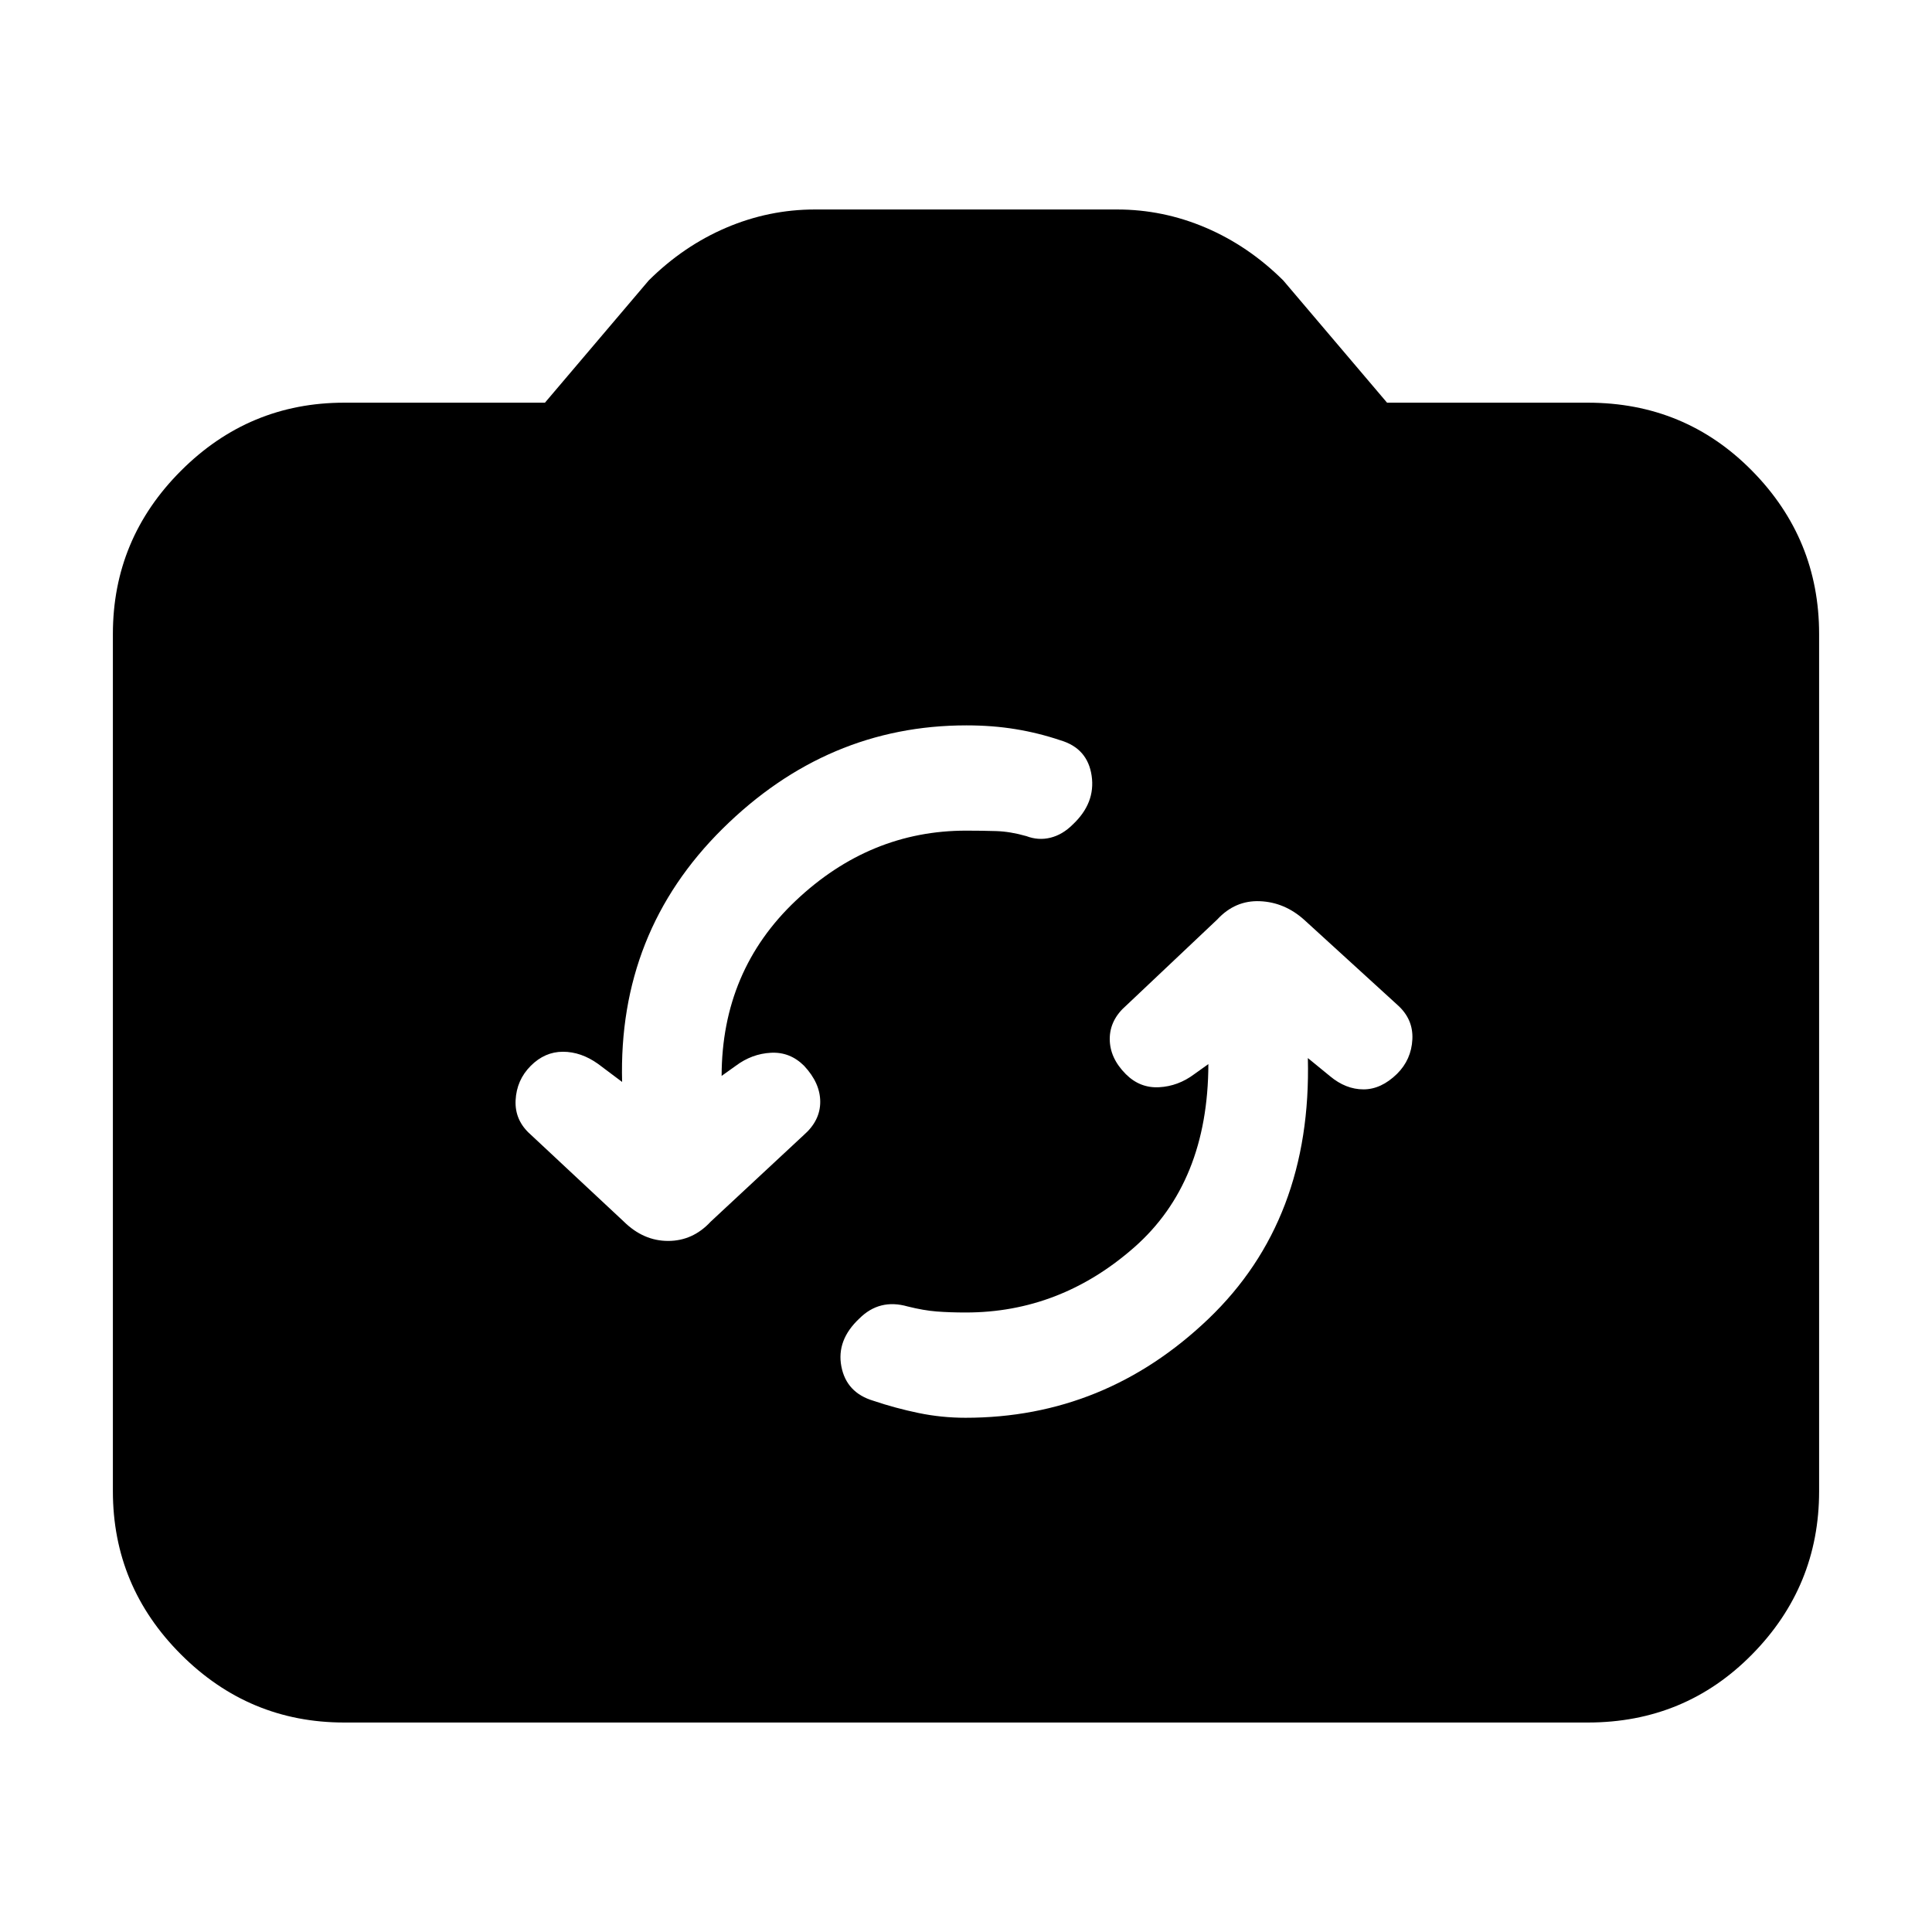 <svg xmlns="http://www.w3.org/2000/svg" height="20" viewBox="0 -960 960 960" width="20"><path d="M171.04-104.09q-47.3 0-81.12-33.83-33.83-33.82-33.83-81.12v-425.92q0-47.3 33.83-81.12 33.82-33.83 81.12-33.83h99.74l51.57-60.74q17.26-17.13 38.49-26.2 21.23-9.06 44.12-9.06h150.08q22.89 0 44.12 9.06 21.23 9.07 38.49 26.2l51.57 60.74h99.74q48.3 0 81.62 33.83 33.33 33.82 33.33 81.12v425.92q0 47.3-33.33 81.12-33.32 33.83-81.62 33.83H171.04Zm429.39-327.17q-.14 58.85-36.93 91.14-36.78 32.29-83.59 32.29-7.97 0-14.44-.5t-14.47-2.5q-7-2-13-.5t-11 6.5q-11.43 10.71-8.93 23.79 2.5 13.08 15.93 17.08 10.94 3.69 22.38 6.06 11.45 2.38 23.39 2.38 69.3 0 120.7-49.15 51.4-49.16 49.4-129.59l11 9q7.85 6.56 16.64 6.56 8.79 0 16.68-7.72 7.11-7.07 7.61-17.16.5-10.1-7.5-17.16l-46.25-42.21q-9.75-8.75-22.03-9.25-12.29-.5-21.15 9.07l-45.22 42.74q-8.22 7.13-8.22 16.63t8 17.5q7 7 16.5 6.5t17.5-6.5l7-5Zm-291.3 8.87-12-9q-8.43-6-17.43-6t-16 7.02q-7 7.03-7.5 17.08-.5 10.04 7.5 17.07l46.22 43.17q9.78 9.66 22.06 9.66 12.29 0 21.15-9.57l46.22-43.01q8.22-7.18 8.22-16.52t-8-17.9q-7-7-16.5-6.5t-17.5 6.5l-7 5q.11-52.37 36.89-87.12 36.78-34.75 84.57-34.75 7.97 0 14.97.22 7 .21 15 2.5 6 2.28 12 .78 6-1.5 11-6.5 11.43-10.7 9.43-24.29-2-13.58-15.43-17.58-10.94-3.69-22.38-5.56-11.45-1.88-24.39-1.88-69.3 0-121.2 51.37-51.9 51.37-49.9 125.81Z"/></svg>